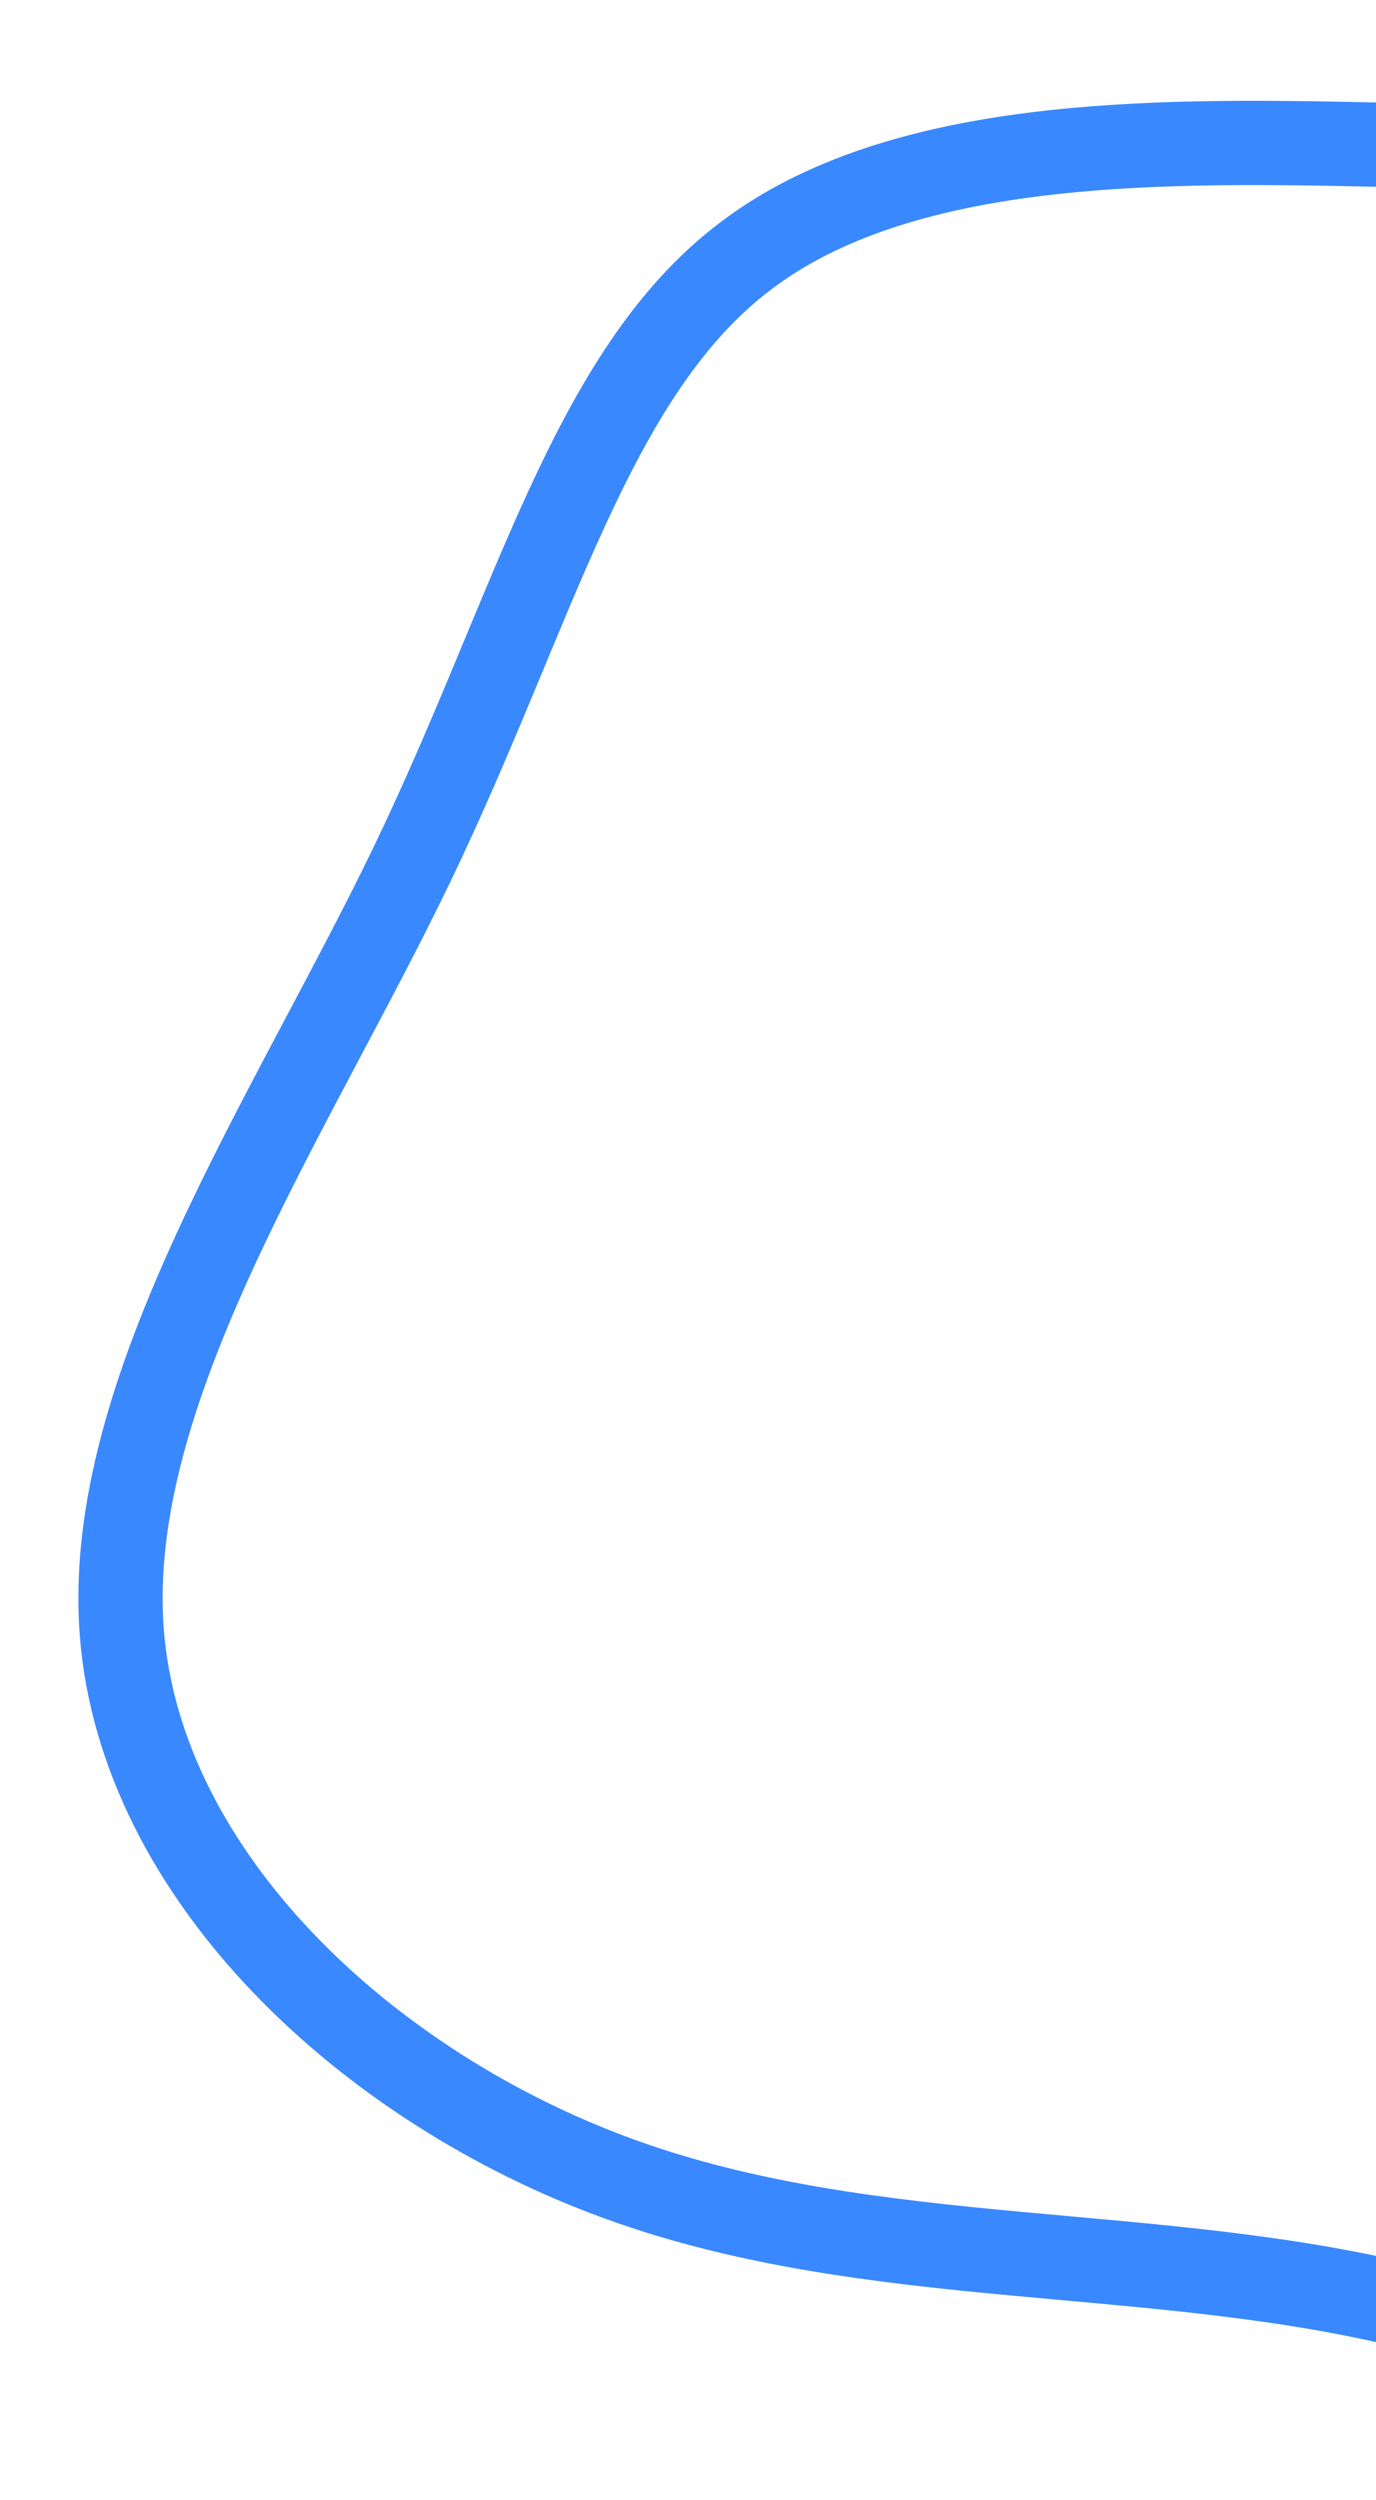 <svg width="98" height="178" viewBox="0 0 98 178" fill="none" xmlns="http://www.w3.org/2000/svg">
<g clip-path="url(#clip0_4_6)">
<path d="M44.188 155.18C26.075 148.627 10.015 133.535 8.676 116.249C7.336 98.962 20.718 79.48 29.413 61.404C38.118 43.282 42.092 26.556 53.073 18.253C64.019 9.893 81.972 9.956 97.234 10.281C112.451 10.594 124.977 11.168 141.168 9.614C157.36 8.059 177.173 4.364 196.68 9.293C216.187 14.222 235.389 27.775 242.641 45.91C249.883 64.09 245.265 86.874 231.389 101.458C217.557 116.053 194.467 122.449 179.996 136.126C165.515 149.848 159.607 170.84 148.133 175.632C136.613 180.413 119.516 169.038 100.947 164.382C82.343 159.671 62.256 161.723 44.188 155.18Z" stroke="#3A88FE" stroke-width="6"/>
</g>
<defs>
<clipPath id="clip0_4_6">
<rect width="98" height="178" fill="white"/>
</clipPath>
</defs>
</svg>
